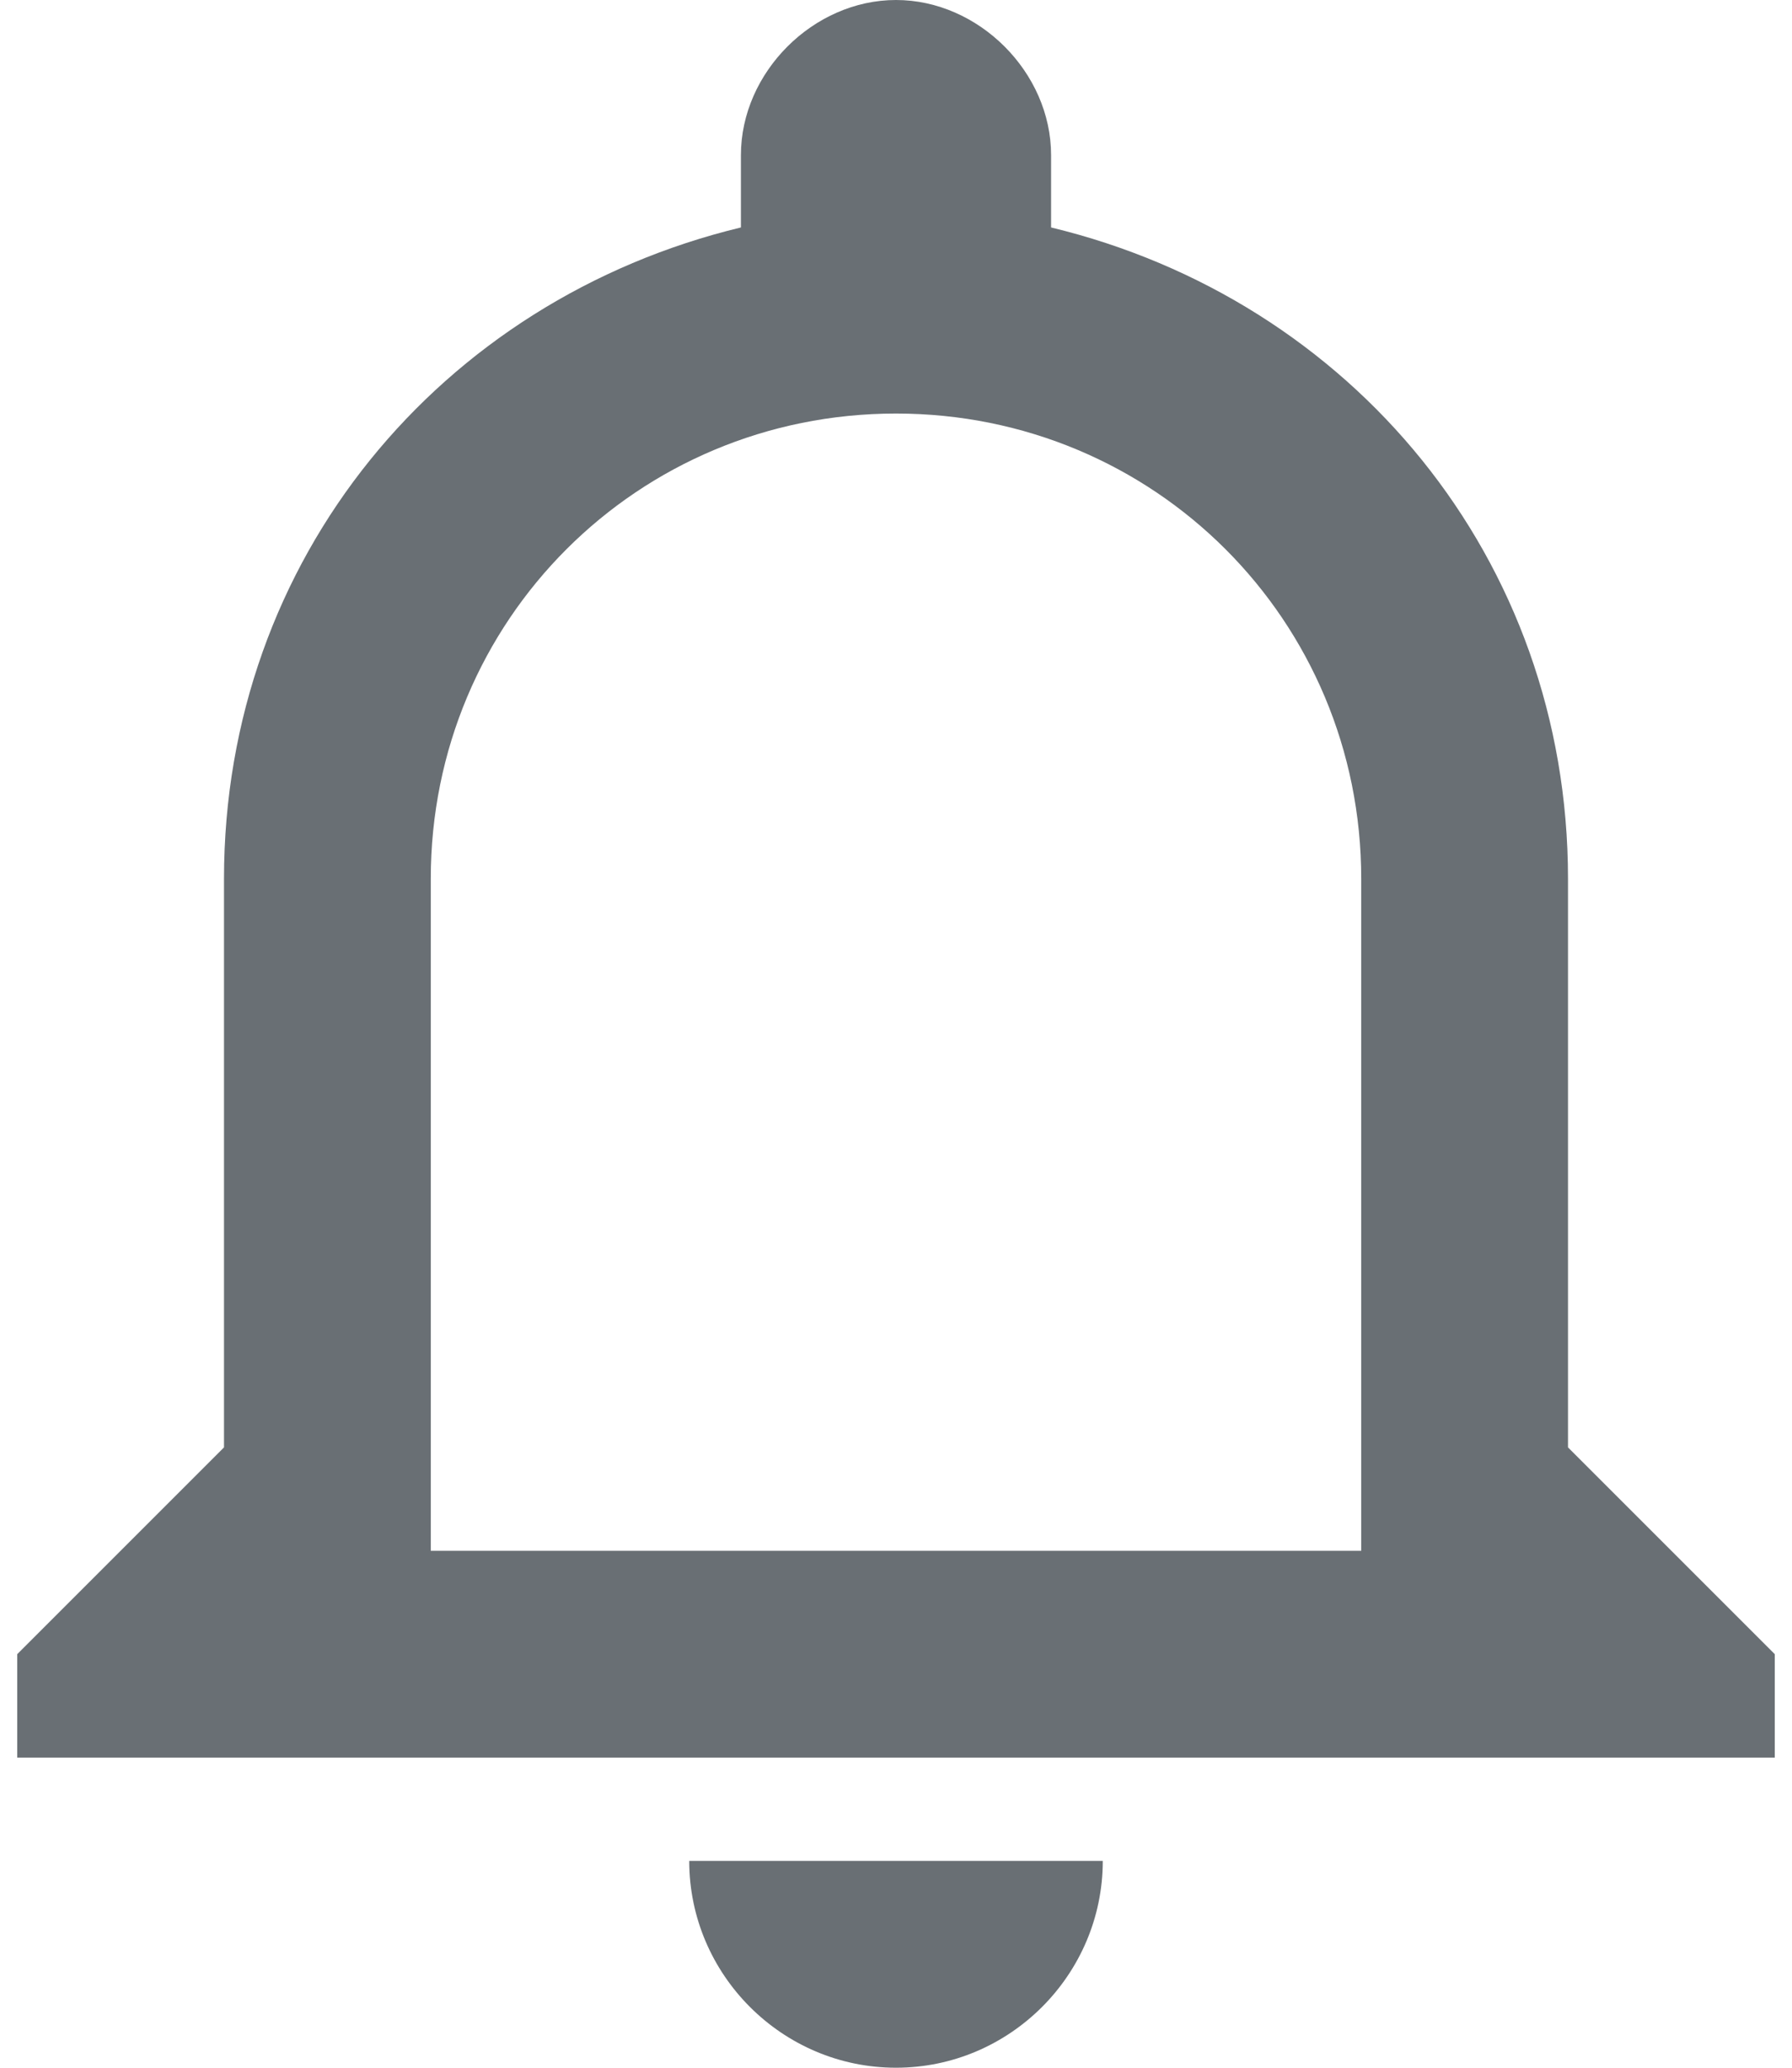 <svg width="26" height="30" viewBox="0 0 26 30" fill="none" xmlns="http://www.w3.org/2000/svg">
<path d="M13 30C14.65 30 16 28.65 16 27H10C10 28.65 11.35 30 13 30ZM22.75 21V12.75C22.75 8.1 19.6 4.35 15.25 3.3V2.25C15.25 1.05 14.2 0 13 0C11.8 0 10.75 1.05 10.75 2.25V3.3C6.4 4.35 3.25 8.1 3.25 12.75V21L0.25 24V25.5H25.75V24L22.75 21ZM19.75 22.5H6.25V12.75C6.25 9 9.25 6 13 6C16.75 6 19.75 9 19.75 12.75V22.5Z" fill="#696F74"/>
</svg>
